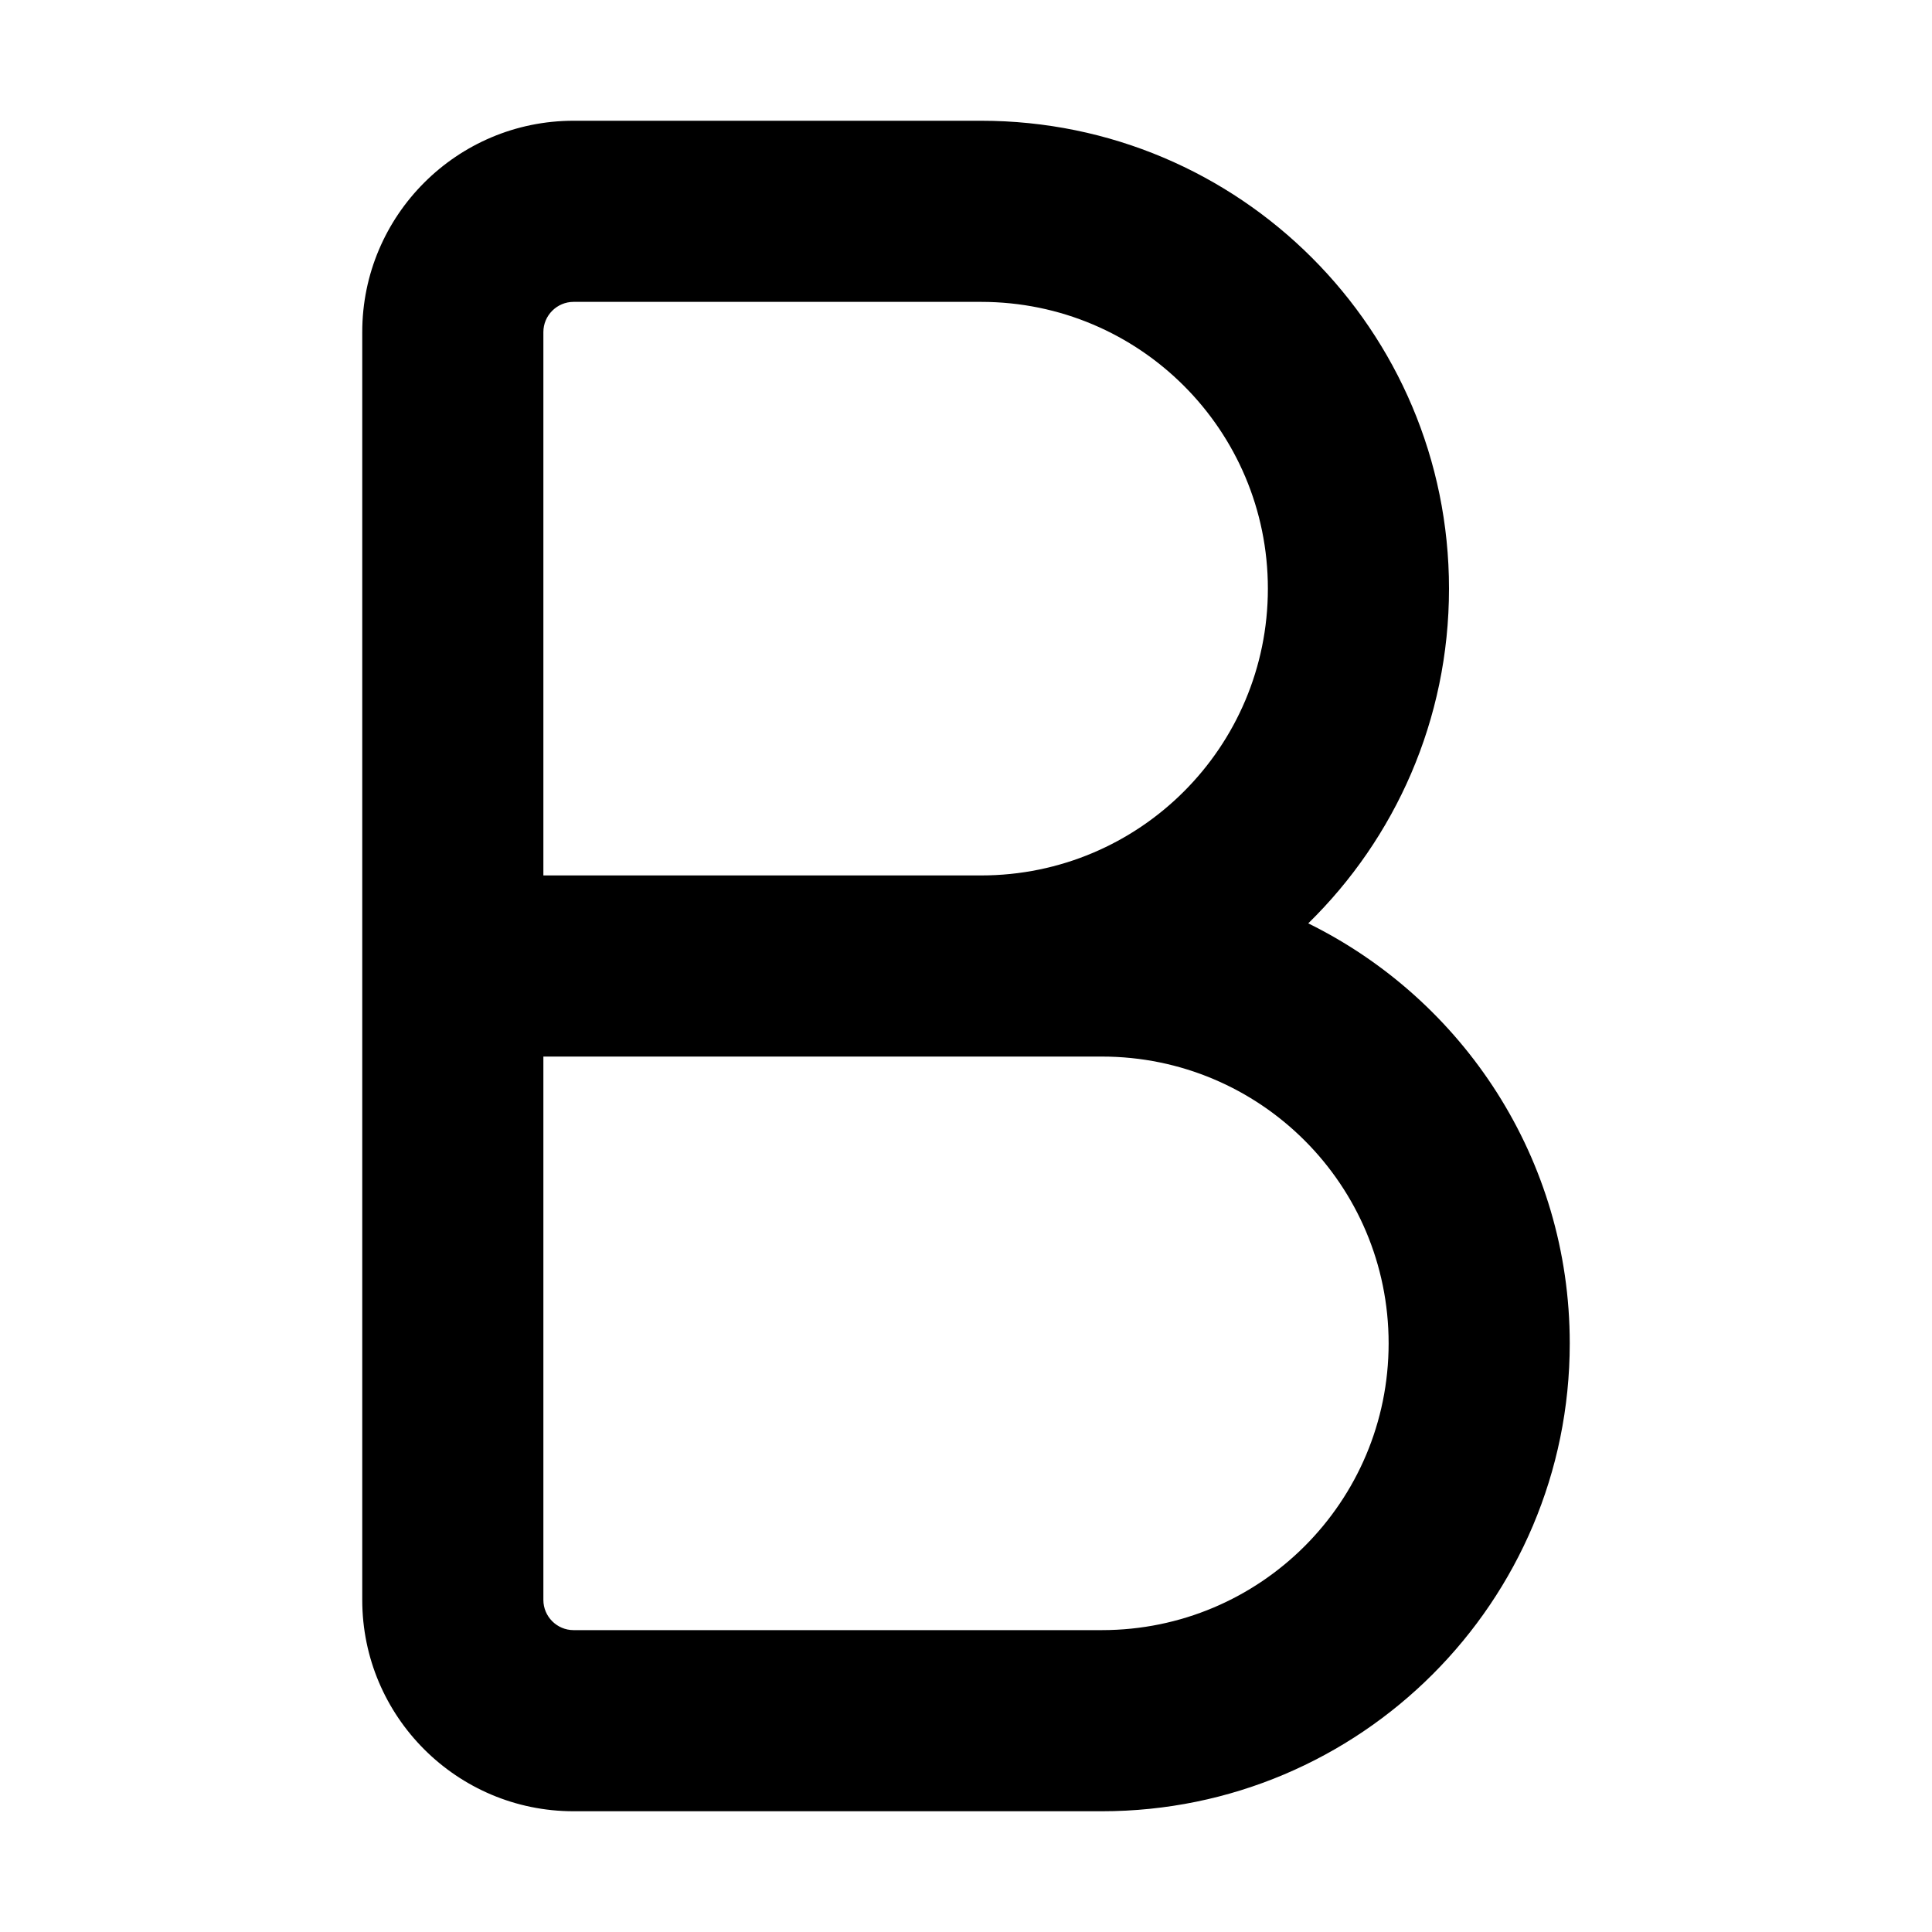 <svg xmlns="http://www.w3.org/2000/svg" width="24" height="24" viewBox="0 0 320 512"><path class="pr-icon-duotone-primary" d="M56 32C25.1 32 0 57.1 0 88L0 256 0 424c0 30.9 25.1 56 56 56l140 0c68.5 0 124-55.5 124-124c0-48.9-28.3-91.1-69.3-111.3c23-22.5 37.3-53.9 37.3-88.7c0-68.5-55.5-124-124-124L56 32zM164 232L48 232 48 88c0-4.4 3.6-8 8-8l108 0c42 0 76 34 76 76s-34 76-76 76zM48 280l116 0 28 0 4 0c42 0 76 34 76 76s-34 76-76 76L56 432c-4.4 0-8-3.6-8-8l0-144z"/></svg>